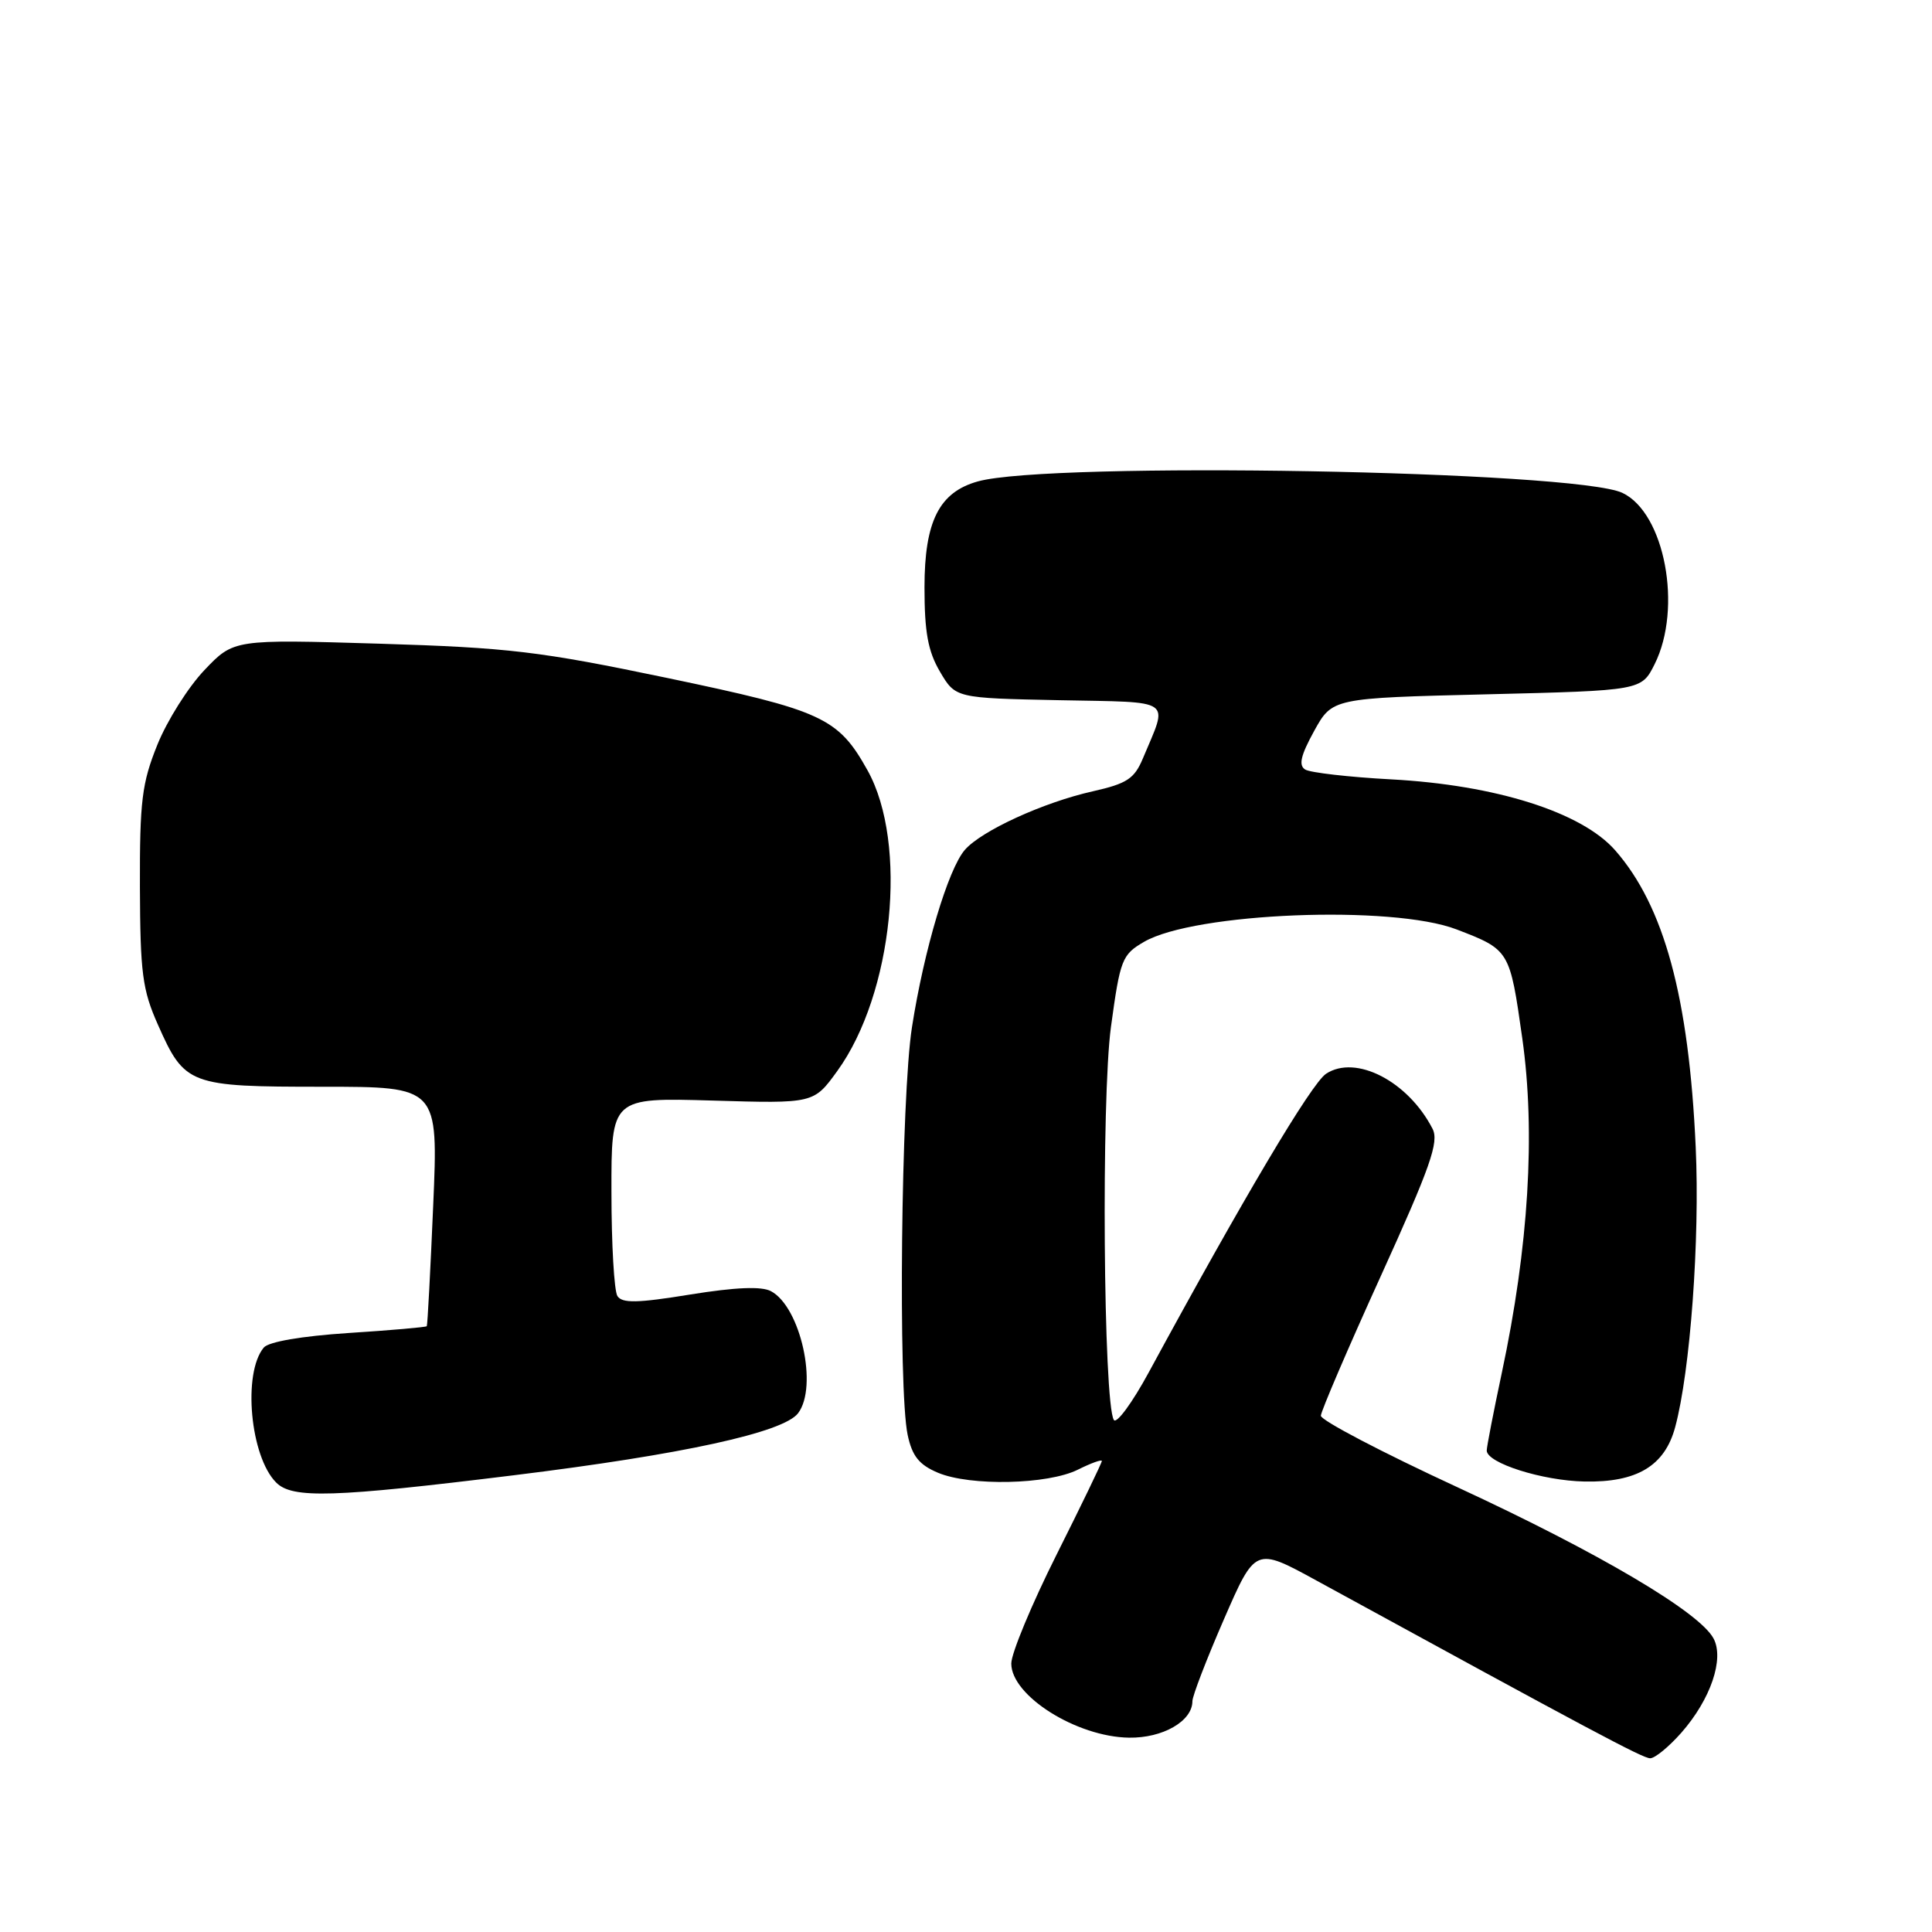 <?xml version="1.0" encoding="UTF-8" standalone="no"?>
<!DOCTYPE svg PUBLIC "-//W3C//DTD SVG 1.1//EN" "http://www.w3.org/Graphics/SVG/1.1/DTD/svg11.dtd" >
<svg xmlns="http://www.w3.org/2000/svg" xmlns:xlink="http://www.w3.org/1999/xlink" version="1.1" viewBox="0 0 256 256">
 <g >
 <path fill="currentColor"
d=" M 222.79 229.59 C 226.67 225.17 228.50 219.81 227.05 217.10 C 225.18 213.61 211.89 205.76 193.17 197.09 C 183.17 192.47 175.01 188.20 175.02 187.59 C 175.04 186.99 178.61 178.66 182.97 169.07 C 189.55 154.59 190.70 151.30 189.82 149.57 C 186.58 143.27 179.64 139.69 175.71 142.28 C 173.77 143.56 164.71 158.82 152.22 181.84 C 150.03 185.88 147.94 188.72 147.59 188.15 C 146.20 185.90 145.91 145.57 147.21 136.05 C 148.43 127.11 148.67 126.50 151.59 124.80 C 158.26 120.92 184.48 119.88 193.00 123.15 C 200.04 125.86 200.05 125.88 201.71 137.58 C 203.48 150.09 202.56 165.19 199.00 181.90 C 197.90 187.07 197.00 191.71 197.00 192.20 C 197.00 193.86 204.37 196.20 209.96 196.31 C 216.90 196.45 220.59 194.24 221.97 189.10 C 223.97 181.69 225.25 164.24 224.69 152.00 C 223.79 132.16 220.51 120.06 214.01 112.66 C 209.58 107.62 198.19 104.01 184.33 103.27 C 178.74 102.97 173.62 102.38 172.95 101.97 C 172.04 101.41 172.35 100.10 174.13 96.86 C 176.54 92.50 176.54 92.50 197.02 92.00 C 217.50 91.50 217.50 91.50 219.25 88.00 C 222.96 80.57 220.59 67.97 214.98 65.31 C 208.76 62.36 139.11 61.12 129.57 63.79 C 124.44 65.22 122.50 69.08 122.50 77.83 C 122.50 83.77 122.96 86.29 124.55 89.00 C 126.61 92.50 126.61 92.50 140.36 92.78 C 155.76 93.09 154.81 92.43 151.44 100.49 C 150.31 103.19 149.33 103.83 144.81 104.85 C 138.28 106.31 130.06 110.07 127.85 112.61 C 125.64 115.15 122.44 125.84 120.84 136.11 C 119.40 145.29 118.99 184.12 120.27 190.14 C 120.87 192.95 121.79 194.09 124.27 195.14 C 128.56 196.95 138.84 196.72 142.82 194.74 C 144.57 193.87 146.00 193.35 146.00 193.59 C 146.00 193.83 143.30 199.42 140.00 206.00 C 136.70 212.58 134.00 219.08 134.00 220.43 C 134.00 224.70 142.65 230.15 149.60 230.25 C 154.07 230.32 158.00 228.06 158.00 225.42 C 158.00 224.72 159.88 219.84 162.17 214.58 C 166.34 205.00 166.34 205.00 174.42 209.42 C 210.91 229.37 217.64 232.96 218.65 232.98 C 219.28 232.99 221.14 231.46 222.79 229.59 Z  M 68.08 195.48 C 90.44 192.73 103.81 189.81 105.75 187.26 C 108.42 183.74 106.08 173.18 102.16 171.09 C 100.91 170.42 97.48 170.56 91.46 171.53 C 84.47 172.67 82.43 172.71 81.81 171.73 C 81.38 171.06 81.02 164.86 81.02 157.97 C 81.00 145.44 81.00 145.44 94.41 145.83 C 107.82 146.23 107.82 146.23 110.94 141.92 C 118.35 131.69 120.36 111.76 114.95 102.07 C 111.05 95.08 109.00 94.14 88.35 89.82 C 71.48 86.30 67.48 85.82 50.23 85.29 C 30.97 84.71 30.97 84.71 27.08 88.80 C 24.94 91.05 22.13 95.50 20.85 98.69 C 18.80 103.77 18.51 106.14 18.54 117.50 C 18.58 128.93 18.86 131.14 20.93 135.79 C 24.48 143.79 25.05 144.00 42.76 144.00 C 58.08 144.00 58.08 144.00 57.40 159.75 C 57.03 168.41 56.65 175.60 56.55 175.73 C 56.45 175.86 51.78 176.27 46.18 176.63 C 39.96 177.04 35.59 177.79 34.95 178.56 C 32.13 181.95 33.15 193.01 36.60 196.45 C 38.74 198.60 44.16 198.43 68.08 195.48 Z "/>
</g>
</svg>